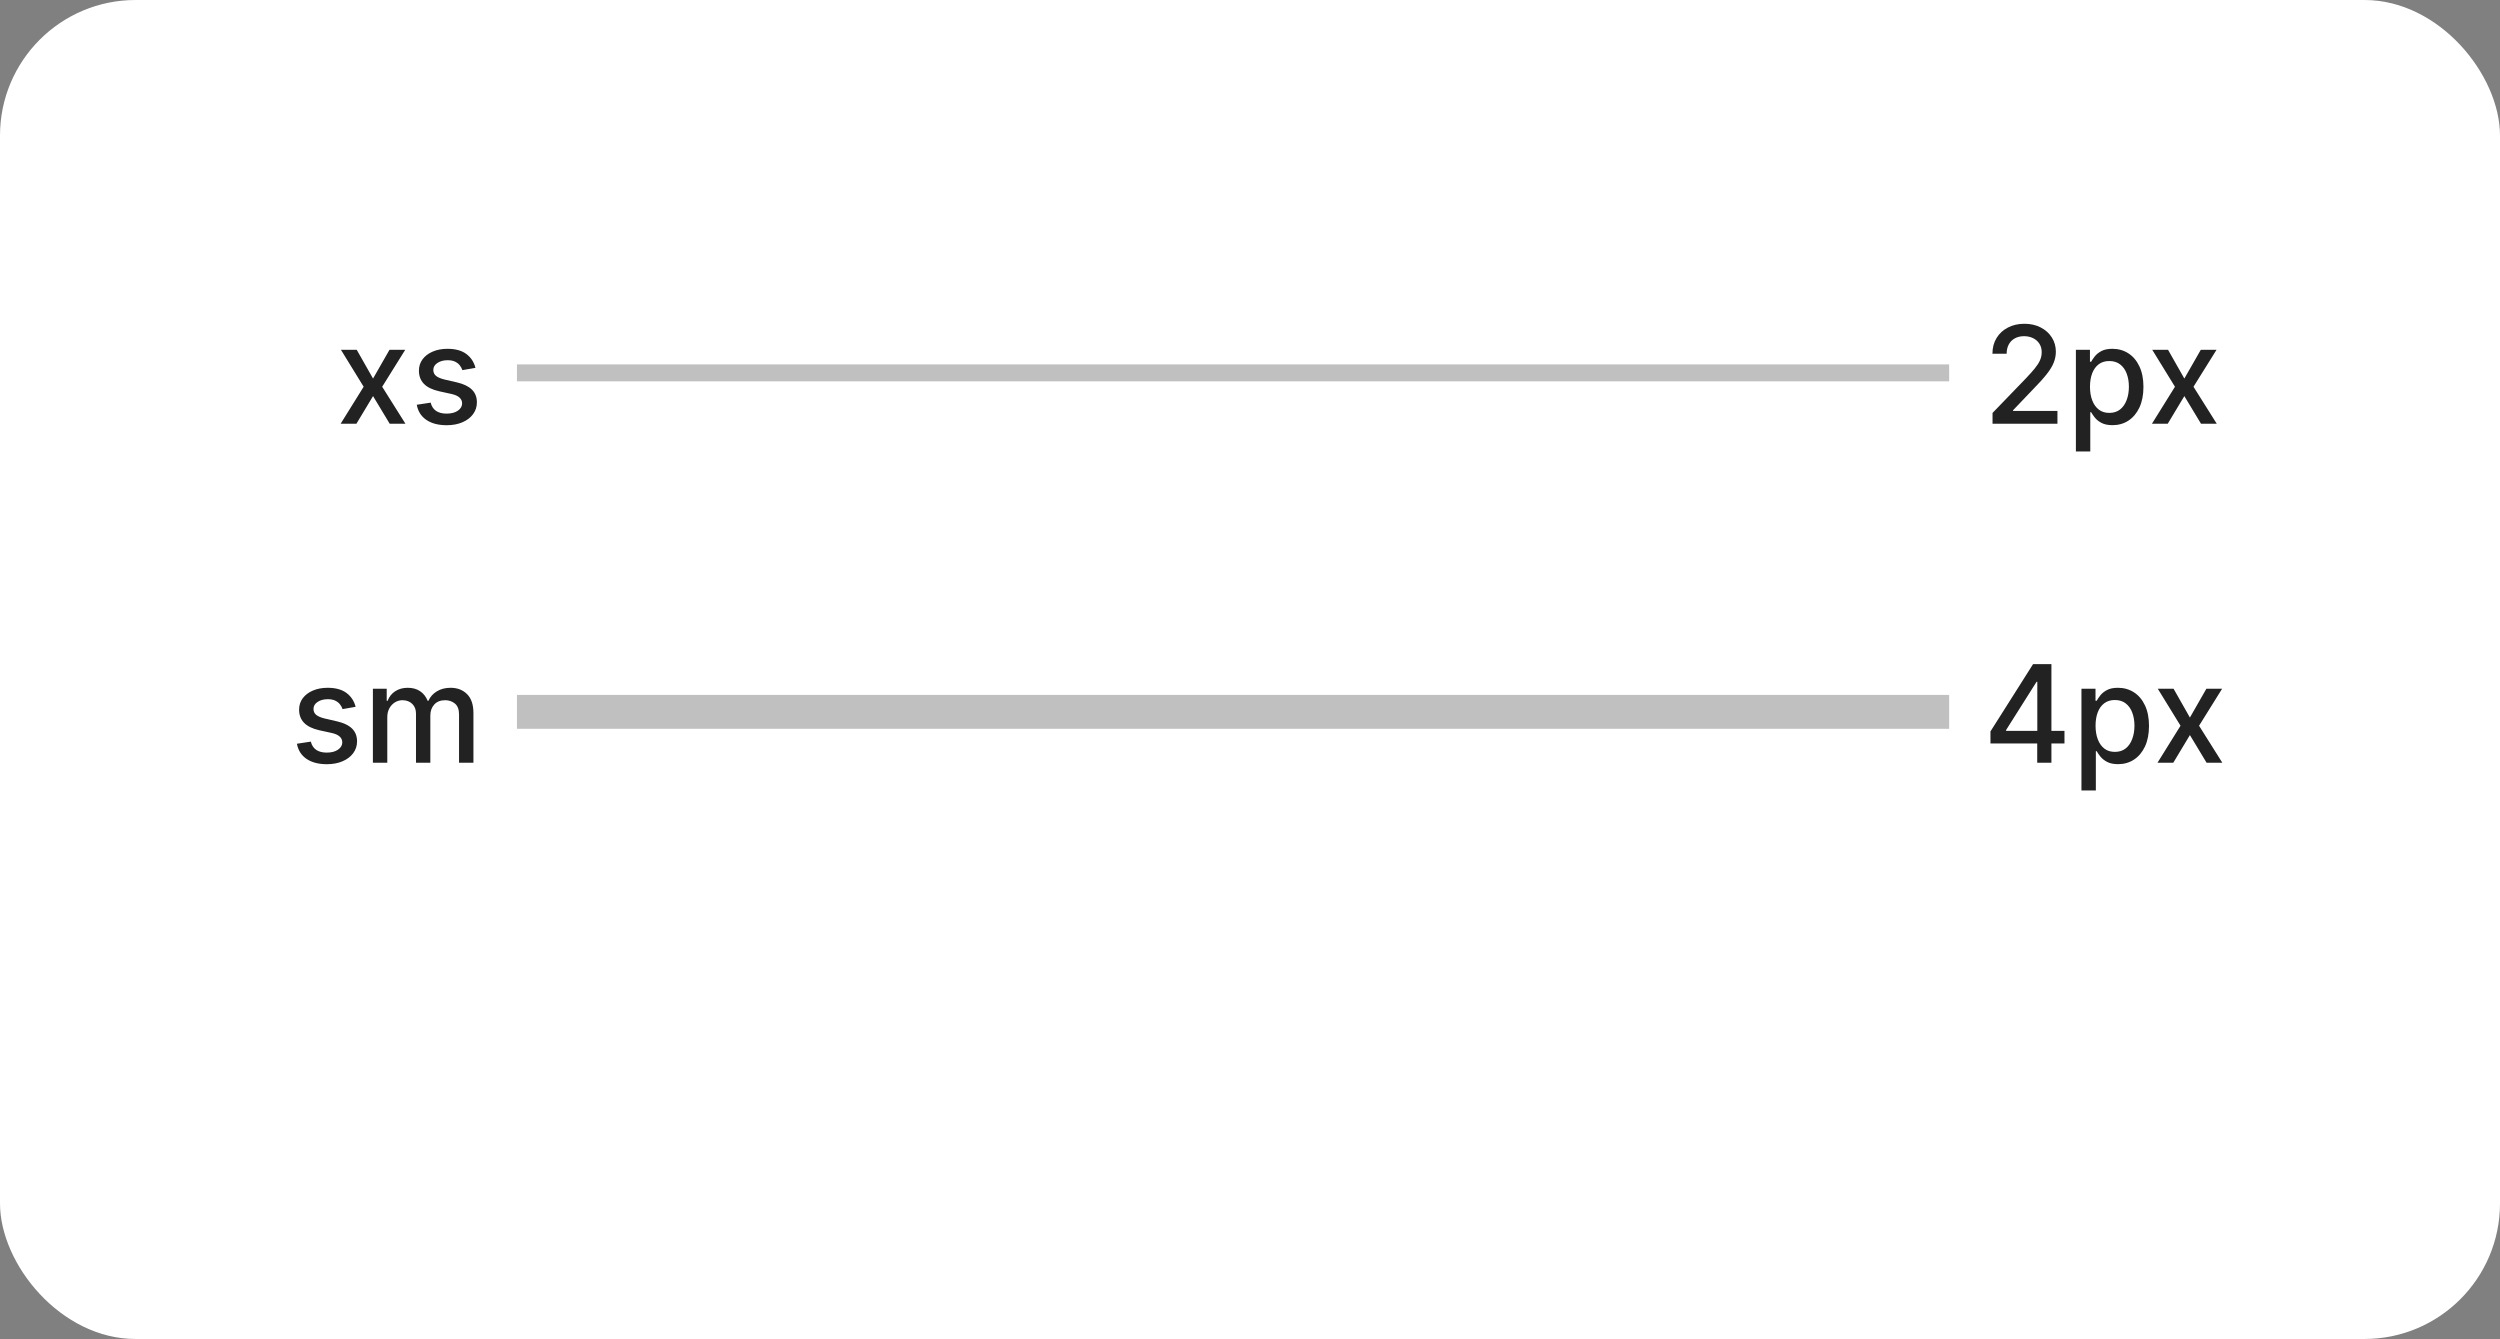 <svg width="295" height="158" viewBox="0 0 295 158" fill="none" xmlns="http://www.w3.org/2000/svg">
<rect x="0" y="0" width="295" height="158" fill="#808080" stroke="none"/>
<rect width="295" height="158" rx="16" fill="white"/>
<path d="M42.092 41.273L44.019 44.67L45.962 41.273H47.82L45.098 45.636L47.842 50H45.984L44.019 46.739L42.058 50H40.195L42.91 45.636L40.229 41.273H42.092ZM56.104 43.403L54.564 43.676C54.499 43.479 54.397 43.292 54.257 43.114C54.121 42.936 53.935 42.79 53.7 42.676C53.465 42.562 53.172 42.506 52.82 42.506C52.339 42.506 51.937 42.614 51.615 42.83C51.293 43.042 51.132 43.316 51.132 43.653C51.132 43.945 51.24 44.18 51.456 44.358C51.672 44.536 52.02 44.682 52.501 44.795L53.888 45.114C54.691 45.299 55.289 45.585 55.683 45.972C56.077 46.358 56.274 46.86 56.274 47.477C56.274 48 56.123 48.466 55.82 48.875C55.52 49.28 55.102 49.599 54.564 49.83C54.03 50.061 53.41 50.176 52.706 50.176C51.729 50.176 50.931 49.968 50.314 49.551C49.697 49.131 49.318 48.534 49.178 47.761L50.82 47.511C50.922 47.939 51.132 48.263 51.45 48.483C51.769 48.699 52.183 48.807 52.695 48.807C53.251 48.807 53.697 48.691 54.03 48.46C54.363 48.225 54.53 47.939 54.53 47.602C54.53 47.33 54.428 47.1 54.223 46.915C54.022 46.729 53.714 46.589 53.297 46.494L51.82 46.17C51.005 45.985 50.403 45.689 50.013 45.284C49.626 44.879 49.433 44.365 49.433 43.744C49.433 43.229 49.577 42.778 49.865 42.392C50.153 42.006 50.551 41.705 51.058 41.489C51.566 41.269 52.147 41.159 52.803 41.159C53.746 41.159 54.488 41.364 55.03 41.773C55.572 42.178 55.929 42.722 56.104 43.403Z" fill="#222222"/>
<rect width="2" height="169" transform="matrix(0 1 -1 0 230 43)" fill="#C0C0C0"/>
<path d="M235.119 50V48.727L239.057 44.648C239.477 44.205 239.824 43.816 240.097 43.483C240.373 43.146 240.58 42.826 240.716 42.523C240.852 42.22 240.92 41.898 240.92 41.557C240.92 41.17 240.83 40.837 240.648 40.557C240.466 40.273 240.218 40.055 239.903 39.903C239.589 39.748 239.235 39.67 238.841 39.67C238.424 39.67 238.061 39.756 237.75 39.926C237.439 40.097 237.201 40.337 237.034 40.648C236.867 40.958 236.784 41.322 236.784 41.739H235.108C235.108 41.03 235.271 40.411 235.597 39.881C235.922 39.35 236.369 38.939 236.938 38.648C237.506 38.352 238.152 38.205 238.875 38.205C239.606 38.205 240.25 38.35 240.807 38.642C241.367 38.93 241.805 39.324 242.119 39.824C242.434 40.32 242.591 40.881 242.591 41.506C242.591 41.938 242.509 42.36 242.347 42.773C242.188 43.186 241.909 43.646 241.511 44.153C241.114 44.657 240.561 45.269 239.852 45.989L237.54 48.409V48.494H242.778V50H235.119ZM244.955 53.273V41.273H246.614V42.688H246.756C246.854 42.506 246.996 42.295 247.182 42.057C247.367 41.818 247.625 41.61 247.955 41.432C248.284 41.25 248.72 41.159 249.261 41.159C249.966 41.159 250.595 41.337 251.148 41.693C251.701 42.049 252.134 42.562 252.449 43.233C252.767 43.903 252.926 44.71 252.926 45.653C252.926 46.597 252.769 47.405 252.455 48.08C252.14 48.75 251.708 49.267 251.159 49.631C250.61 49.99 249.983 50.17 249.278 50.17C248.748 50.17 248.314 50.081 247.977 49.903C247.644 49.725 247.383 49.517 247.193 49.278C247.004 49.04 246.858 48.828 246.756 48.642H246.653V53.273H244.955ZM246.619 45.636C246.619 46.25 246.708 46.788 246.886 47.25C247.064 47.712 247.322 48.074 247.659 48.335C247.996 48.593 248.409 48.722 248.898 48.722C249.405 48.722 249.83 48.587 250.17 48.318C250.511 48.045 250.769 47.676 250.943 47.21C251.121 46.744 251.21 46.22 251.21 45.636C251.21 45.061 251.123 44.544 250.949 44.085C250.778 43.627 250.521 43.265 250.176 43C249.835 42.735 249.409 42.602 248.898 42.602C248.405 42.602 247.989 42.729 247.648 42.983C247.311 43.237 247.055 43.591 246.881 44.045C246.706 44.5 246.619 45.03 246.619 45.636ZM255.827 41.273L257.753 44.67L259.696 41.273H261.554L258.832 45.636L261.577 50H259.719L257.753 46.739L255.793 50H253.929L256.645 45.636L253.963 41.273H255.827Z" fill="#222222"/>
<path d="M41.963 83.403L40.423 83.676C40.359 83.479 40.257 83.292 40.117 83.114C39.98 82.936 39.794 82.79 39.56 82.676C39.325 82.562 39.031 82.506 38.679 82.506C38.198 82.506 37.796 82.614 37.474 82.829C37.153 83.042 36.992 83.316 36.992 83.653C36.992 83.945 37.099 84.18 37.315 84.358C37.531 84.536 37.88 84.682 38.361 84.796L39.747 85.114C40.55 85.299 41.149 85.585 41.543 85.972C41.937 86.358 42.133 86.86 42.133 87.477C42.133 88 41.982 88.466 41.679 88.875C41.38 89.28 40.961 89.599 40.423 89.829C39.889 90.061 39.27 90.176 38.565 90.176C37.588 90.176 36.791 89.968 36.173 89.551C35.556 89.131 35.177 88.534 35.037 87.761L36.679 87.511C36.781 87.939 36.992 88.263 37.31 88.483C37.628 88.699 38.043 88.807 38.554 88.807C39.111 88.807 39.556 88.691 39.889 88.46C40.222 88.225 40.389 87.939 40.389 87.602C40.389 87.329 40.287 87.1 40.082 86.915C39.882 86.729 39.573 86.589 39.156 86.494L37.679 86.171C36.865 85.985 36.262 85.689 35.872 85.284C35.486 84.879 35.293 84.365 35.293 83.744C35.293 83.229 35.437 82.778 35.724 82.392C36.012 82.006 36.41 81.704 36.918 81.489C37.425 81.269 38.007 81.159 38.662 81.159C39.605 81.159 40.347 81.364 40.889 81.773C41.431 82.178 41.789 82.722 41.963 83.403ZM44.001 90V81.273H45.632V82.693H45.74C45.922 82.212 46.219 81.837 46.632 81.568C47.045 81.296 47.539 81.159 48.115 81.159C48.698 81.159 49.187 81.296 49.581 81.568C49.979 81.841 50.272 82.216 50.462 82.693H50.553C50.761 82.227 51.092 81.856 51.547 81.579C52.001 81.299 52.543 81.159 53.172 81.159C53.964 81.159 54.609 81.407 55.109 81.903C55.613 82.4 55.865 83.148 55.865 84.148V90H54.166V84.307C54.166 83.716 54.005 83.288 53.683 83.023C53.361 82.758 52.977 82.625 52.53 82.625C51.977 82.625 51.547 82.796 51.24 83.136C50.933 83.474 50.78 83.907 50.78 84.438V90H49.087V84.199C49.087 83.725 48.939 83.345 48.644 83.057C48.348 82.769 47.964 82.625 47.49 82.625C47.168 82.625 46.871 82.71 46.598 82.881C46.329 83.047 46.111 83.28 45.945 83.579C45.782 83.879 45.7 84.225 45.7 84.619V90H44.001Z" fill="#222222"/>
<rect width="4" height="169" transform="matrix(0 1 -1 0 230 82)" fill="#C0C0C0"/>
<path d="M234.875 87.727V86.307L239.903 78.364H241.023V80.454H240.312L236.716 86.148V86.239H243.608V87.727H234.875ZM240.392 90V87.296L240.403 86.648V78.364H242.068V90H240.392ZM245.611 93.273V81.273H247.27V82.688H247.412C247.51 82.506 247.652 82.296 247.838 82.057C248.024 81.818 248.281 81.61 248.611 81.432C248.94 81.25 249.376 81.159 249.918 81.159C250.622 81.159 251.251 81.337 251.804 81.693C252.357 82.049 252.791 82.562 253.105 83.233C253.423 83.903 253.582 84.71 253.582 85.653C253.582 86.597 253.425 87.405 253.111 88.079C252.796 88.75 252.365 89.267 251.815 89.631C251.266 89.99 250.639 90.171 249.935 90.171C249.404 90.171 248.971 90.081 248.634 89.903C248.3 89.725 248.039 89.517 247.849 89.278C247.66 89.04 247.514 88.828 247.412 88.642H247.31V93.273H245.611ZM247.276 85.636C247.276 86.25 247.365 86.788 247.543 87.25C247.721 87.712 247.978 88.074 248.315 88.335C248.652 88.593 249.065 88.722 249.554 88.722C250.062 88.722 250.486 88.587 250.827 88.318C251.168 88.046 251.425 87.676 251.599 87.21C251.777 86.744 251.866 86.22 251.866 85.636C251.866 85.061 251.779 84.544 251.605 84.085C251.435 83.627 251.177 83.265 250.832 83C250.491 82.735 250.065 82.602 249.554 82.602C249.062 82.602 248.645 82.729 248.304 82.983C247.967 83.237 247.711 83.591 247.537 84.046C247.363 84.5 247.276 85.03 247.276 85.636ZM256.483 81.273L258.409 84.671L260.352 81.273H262.21L259.489 85.636L262.233 90H260.375L258.409 86.739L256.449 90H254.585L257.301 85.636L254.619 81.273H256.483Z" fill="#222222"/>
</svg>
